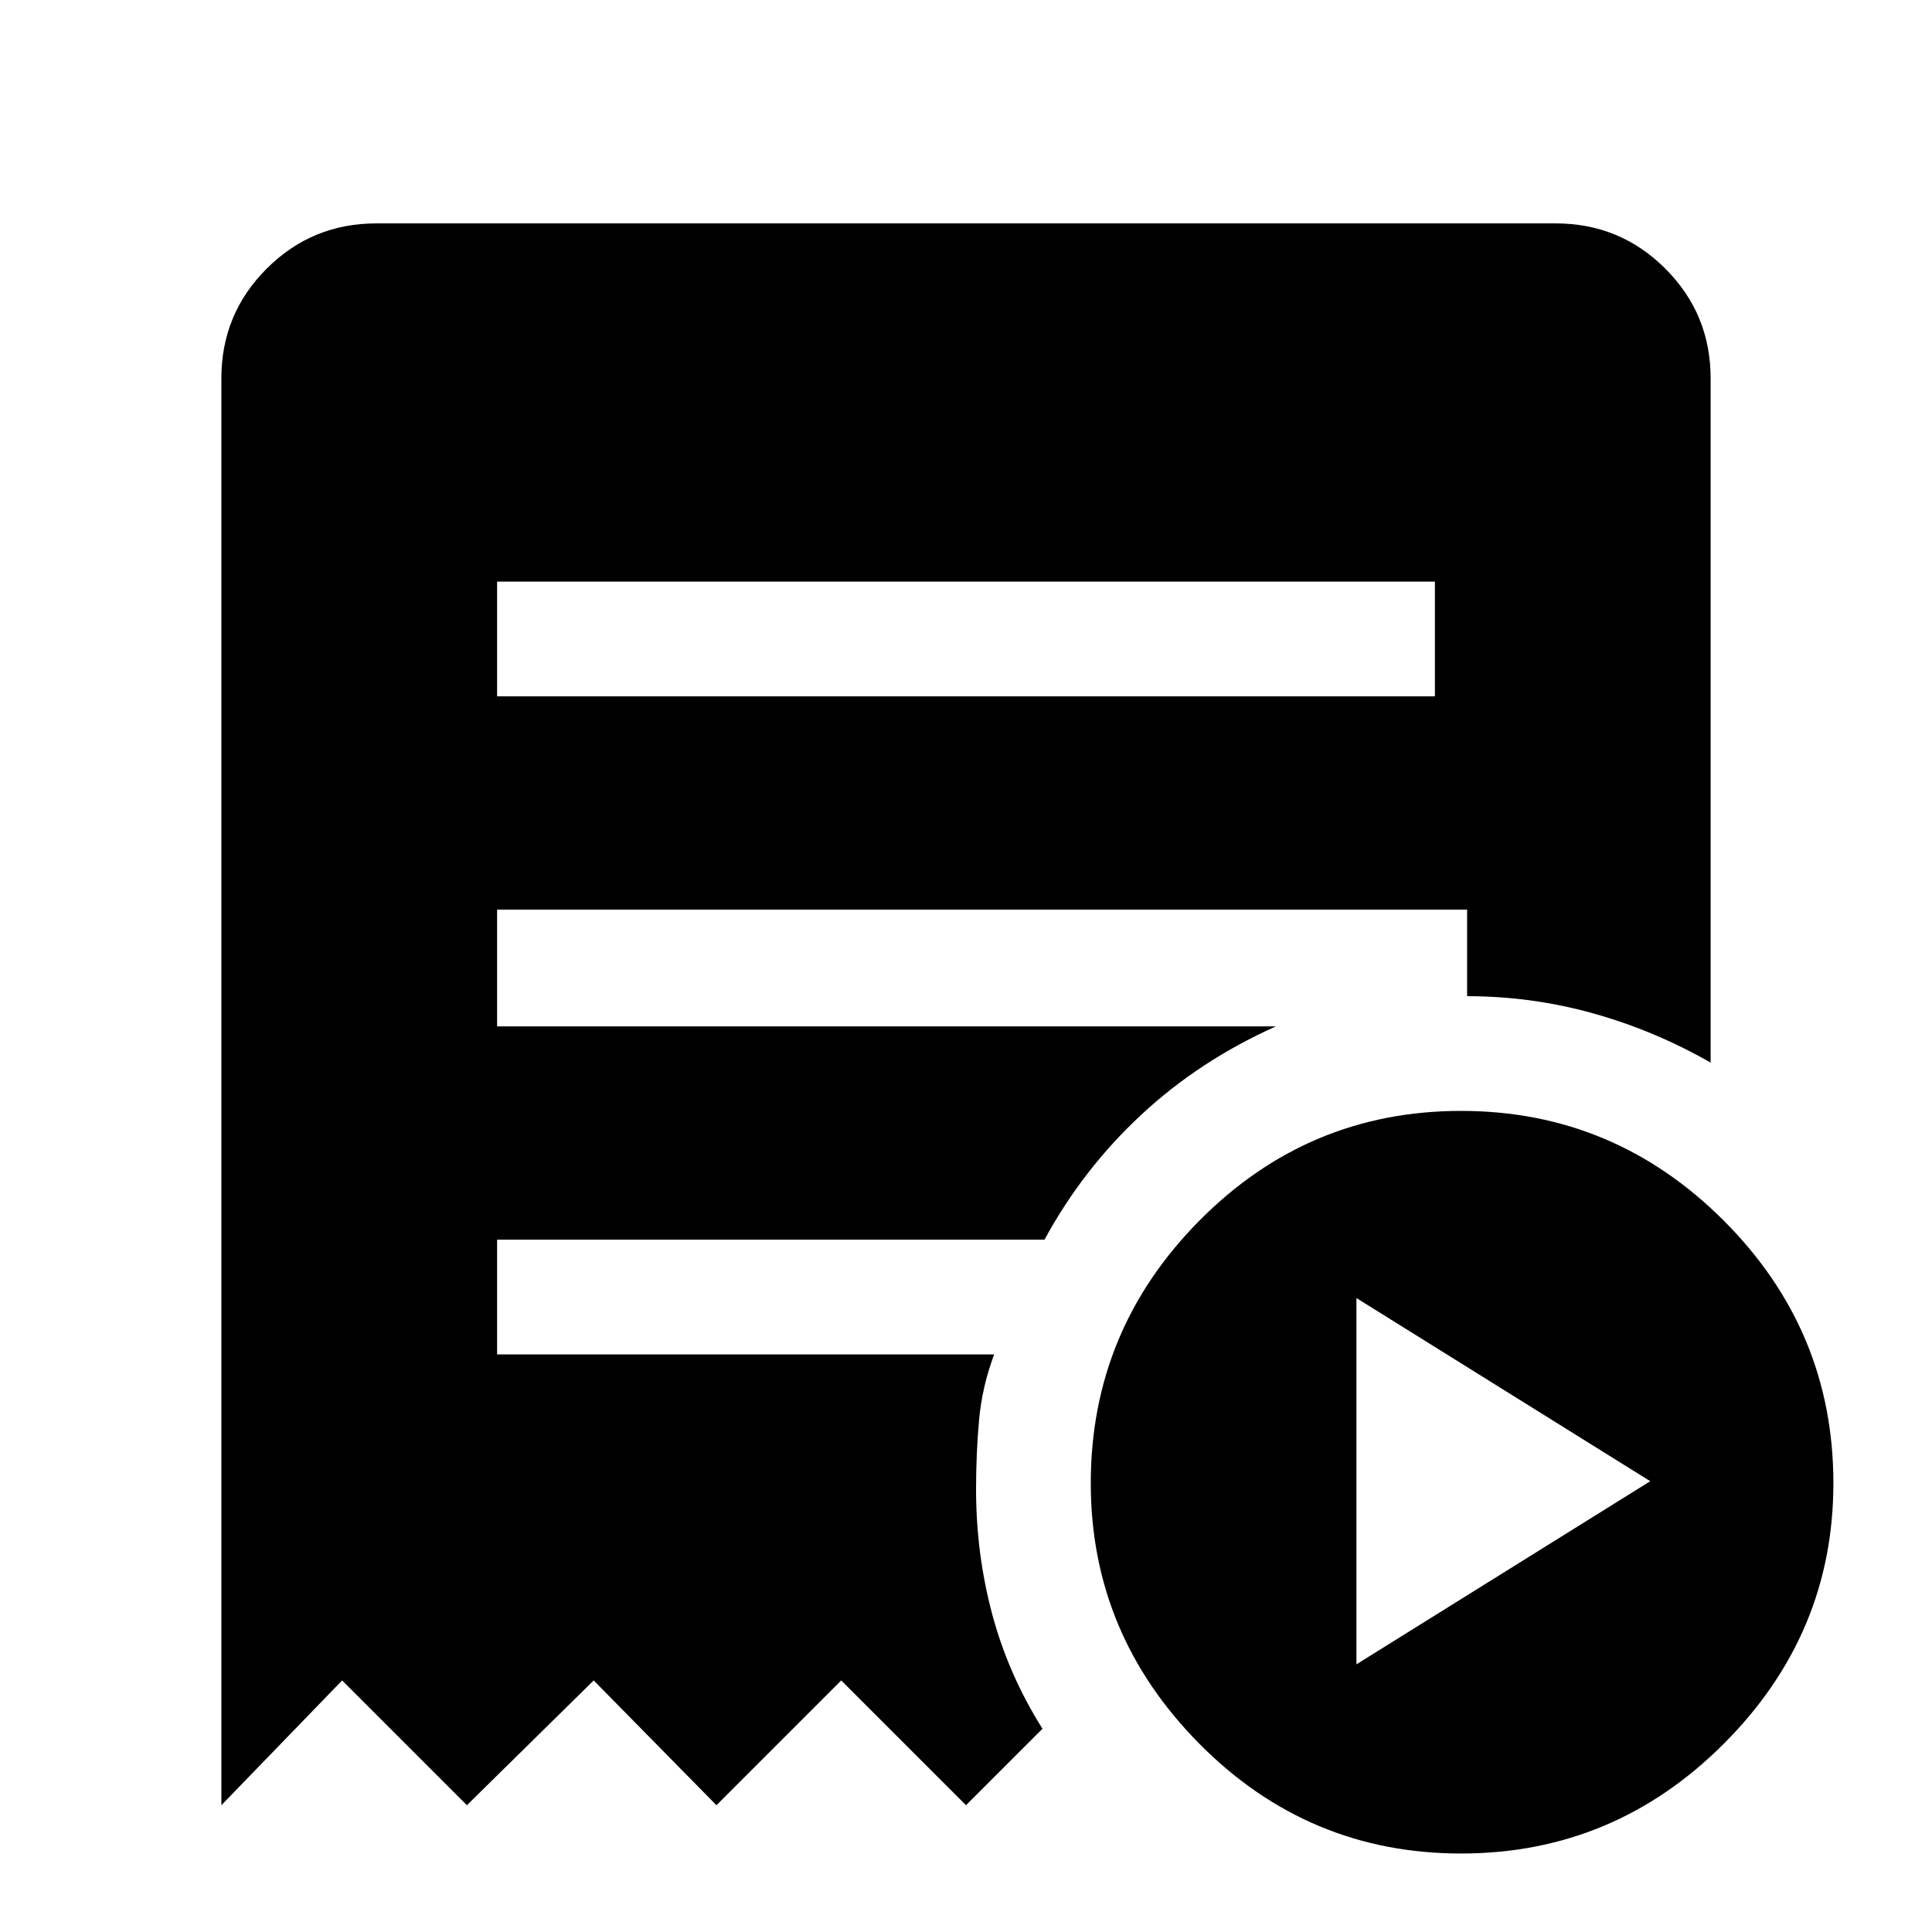<svg xmlns="http://www.w3.org/2000/svg" height="48" width="48"><path d="M33.7 41.35 41 36.8l-7.3-4.55ZM12.35 17.3h23.3v-2.85h-23.3ZM36.3 46.05q-3.8 0-6.5-2.725t-2.7-6.475q0-3.8 2.7-6.525 2.7-2.725 6.5-2.725t6.525 2.725q2.725 2.725 2.725 6.525 0 3.75-2.725 6.475Q40.1 46.05 36.3 46.05Zm-30.8-1.2V9.4q0-1.6 1.125-2.725T9.35 5.55h29.3q1.6 0 2.725 1.125T42.5 9.4v17q-1.4-.8-2.925-1.225-1.525-.425-3.125-.425V22.6h-24.1v2.9H31.7q-1.9.85-3.35 2.2-1.45 1.35-2.4 3.1h-13.6v2.85H24.7q-.3.8-.375 1.625-.075.825-.075 1.725 0 1.6.4 3.1t1.25 2.85l-1.9 1.9-3.1-3.1-3.1 3.1-3.05-3.1-3.15 3.1-3.1-3.1Z"/></svg>